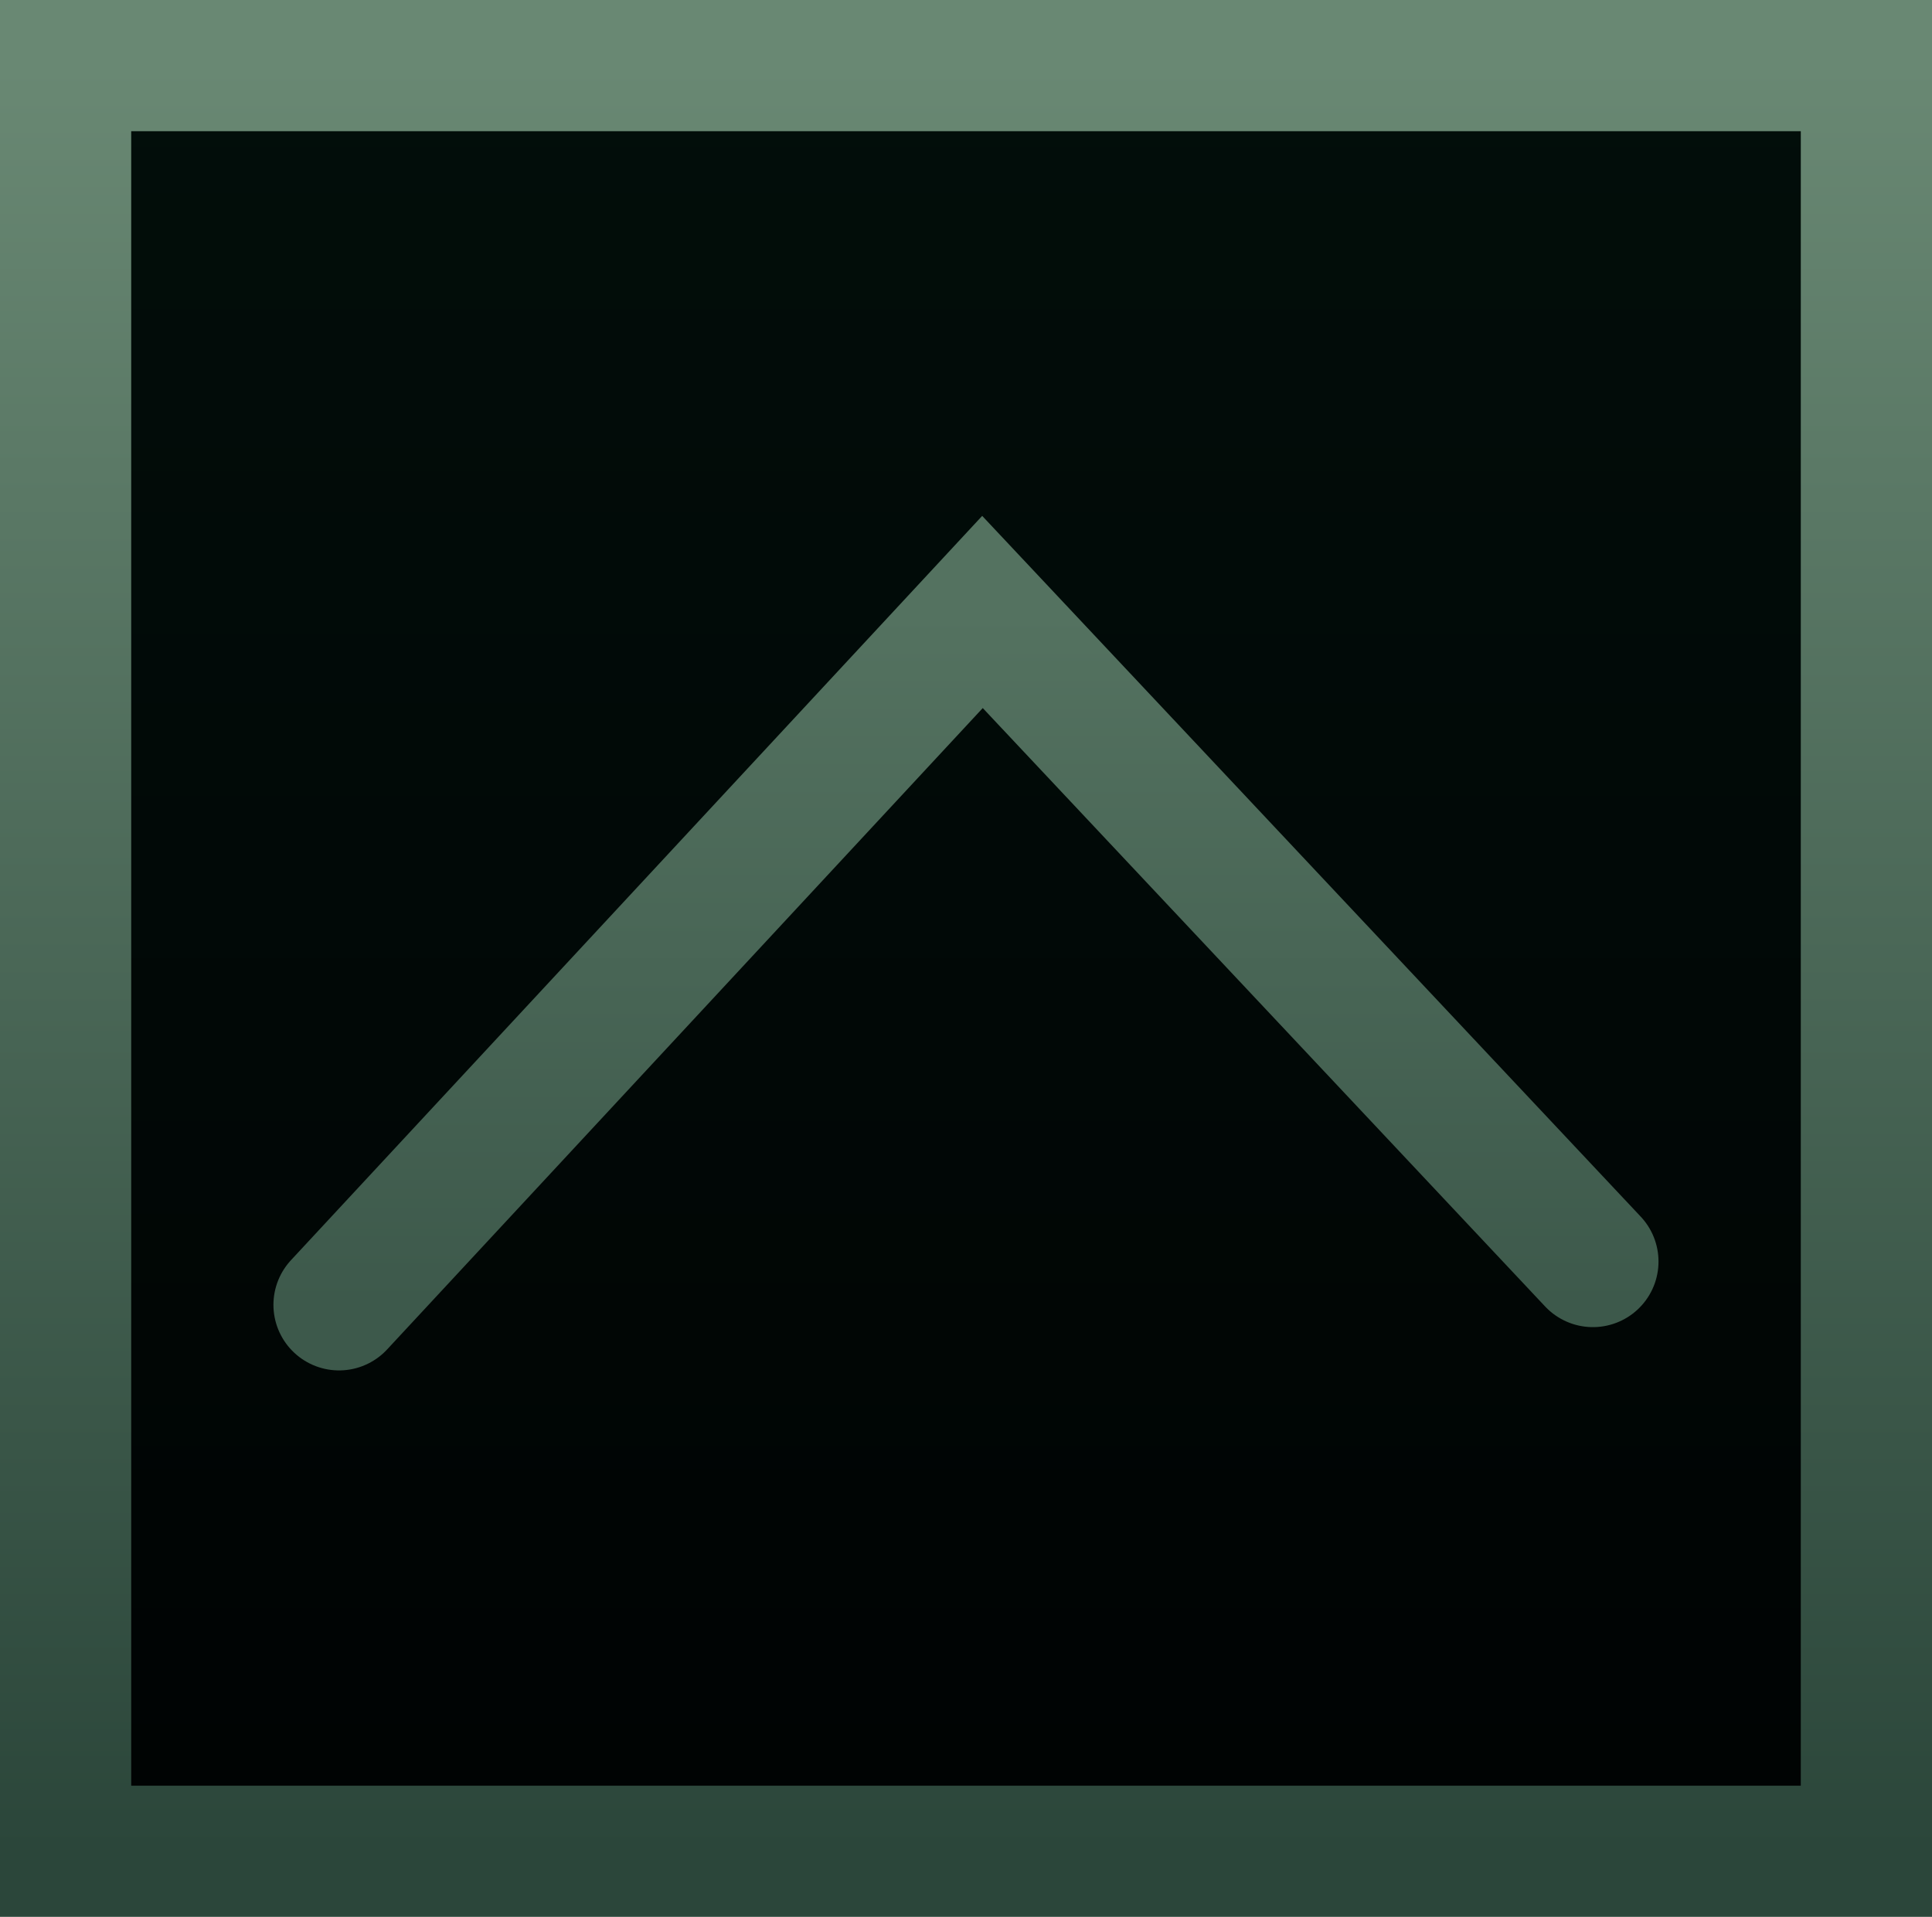 <svg version="1.1" xmlns="http://www.w3.org/2000/svg" xmlns:xlink="http://www.w3.org/1999/xlink" width="29.45" height="29.224" viewBox="0,0,29.45,29.224"><defs><linearGradient x1="240" y1="166.388" x2="240" y2="193.612" gradientUnits="userSpaceOnUse" id="color-1"><stop offset="0" stop-color="#020e0a"/><stop offset="1" stop-color="#000303"/></linearGradient><linearGradient x1="240" y1="166.388" x2="240" y2="193.612" gradientUnits="userSpaceOnUse" id="color-2"><stop offset="0" stop-color="#698873"/><stop offset="1" stop-color="#2b463a"/></linearGradient><linearGradient x1="240" y1="174.719" x2="240" y2="185.281" gradientUnits="userSpaceOnUse" id="color-3"><stop offset="0" stop-color="#547260"/><stop offset="1" stop-color="#3d594b"/></linearGradient></defs><g transform="translate(-225.275,-165.388)"><g data-paper-data="{&quot;isPaintingLayer&quot;:true}" fill-rule="nonzero" stroke-width="2" stroke-linejoin="miter" stroke-miterlimit="10" stroke-dasharray="" stroke-dashoffset="0" style="mix-blend-mode: normal"><path d="M226.275,193.612v-27.224h27.45v27.224z" fill="url(#color-1)" stroke="url(#color-2)" stroke-linecap="butt"/><path d="M230.443,185.281l9.808,-10.563l9.305,9.903" fill="none" stroke="url(#color-3)" stroke-linecap="round"/></g></g></svg>